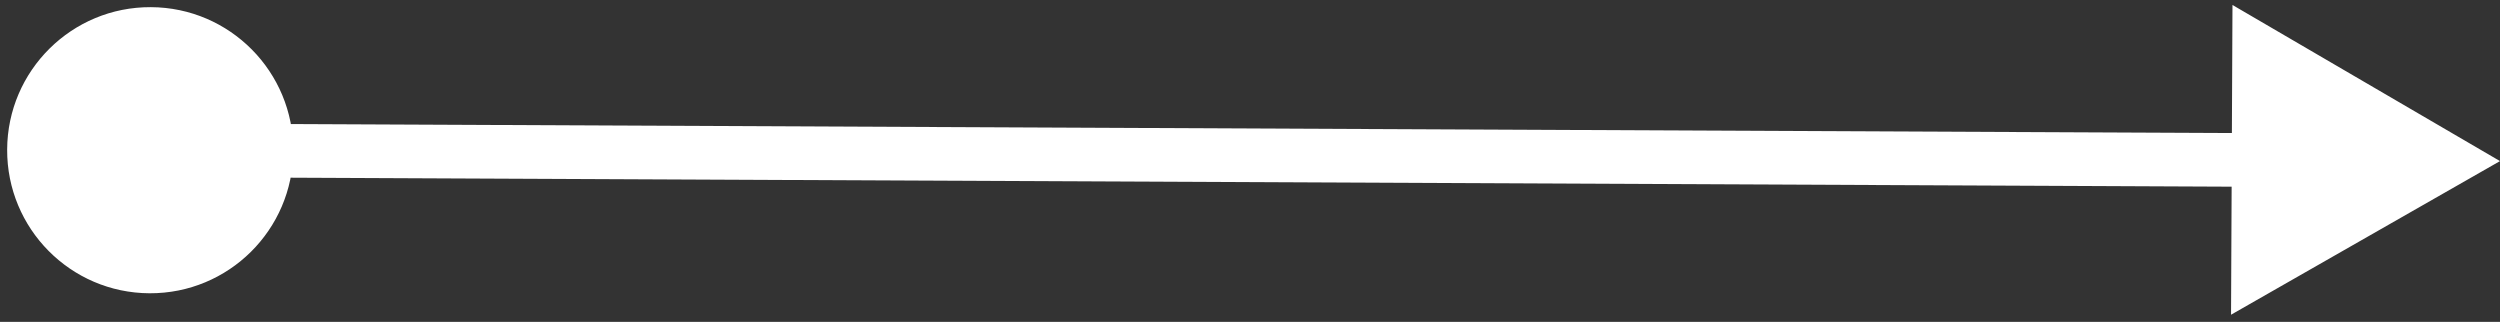 <svg width="233" height="30" fill="none" xmlns="http://www.w3.org/2000/svg"><rect width="100%" height="100%" fill="#333333" stroke="none"/><path d="M.667 13.938C.633 21.302 6.575 27.3 13.938 27.333c7.364.034 13.361-5.908 13.395-13.271C27.367 6.698 21.425.7 14.062.667 6.698.633.7 6.575.667 13.938zM233 15.014 208.067.464l-.134 28.868L233 15.014zM13.988 16.5l196.501.91.023-5-196.5-.91-.024 5z" fill="#fff"/></svg>